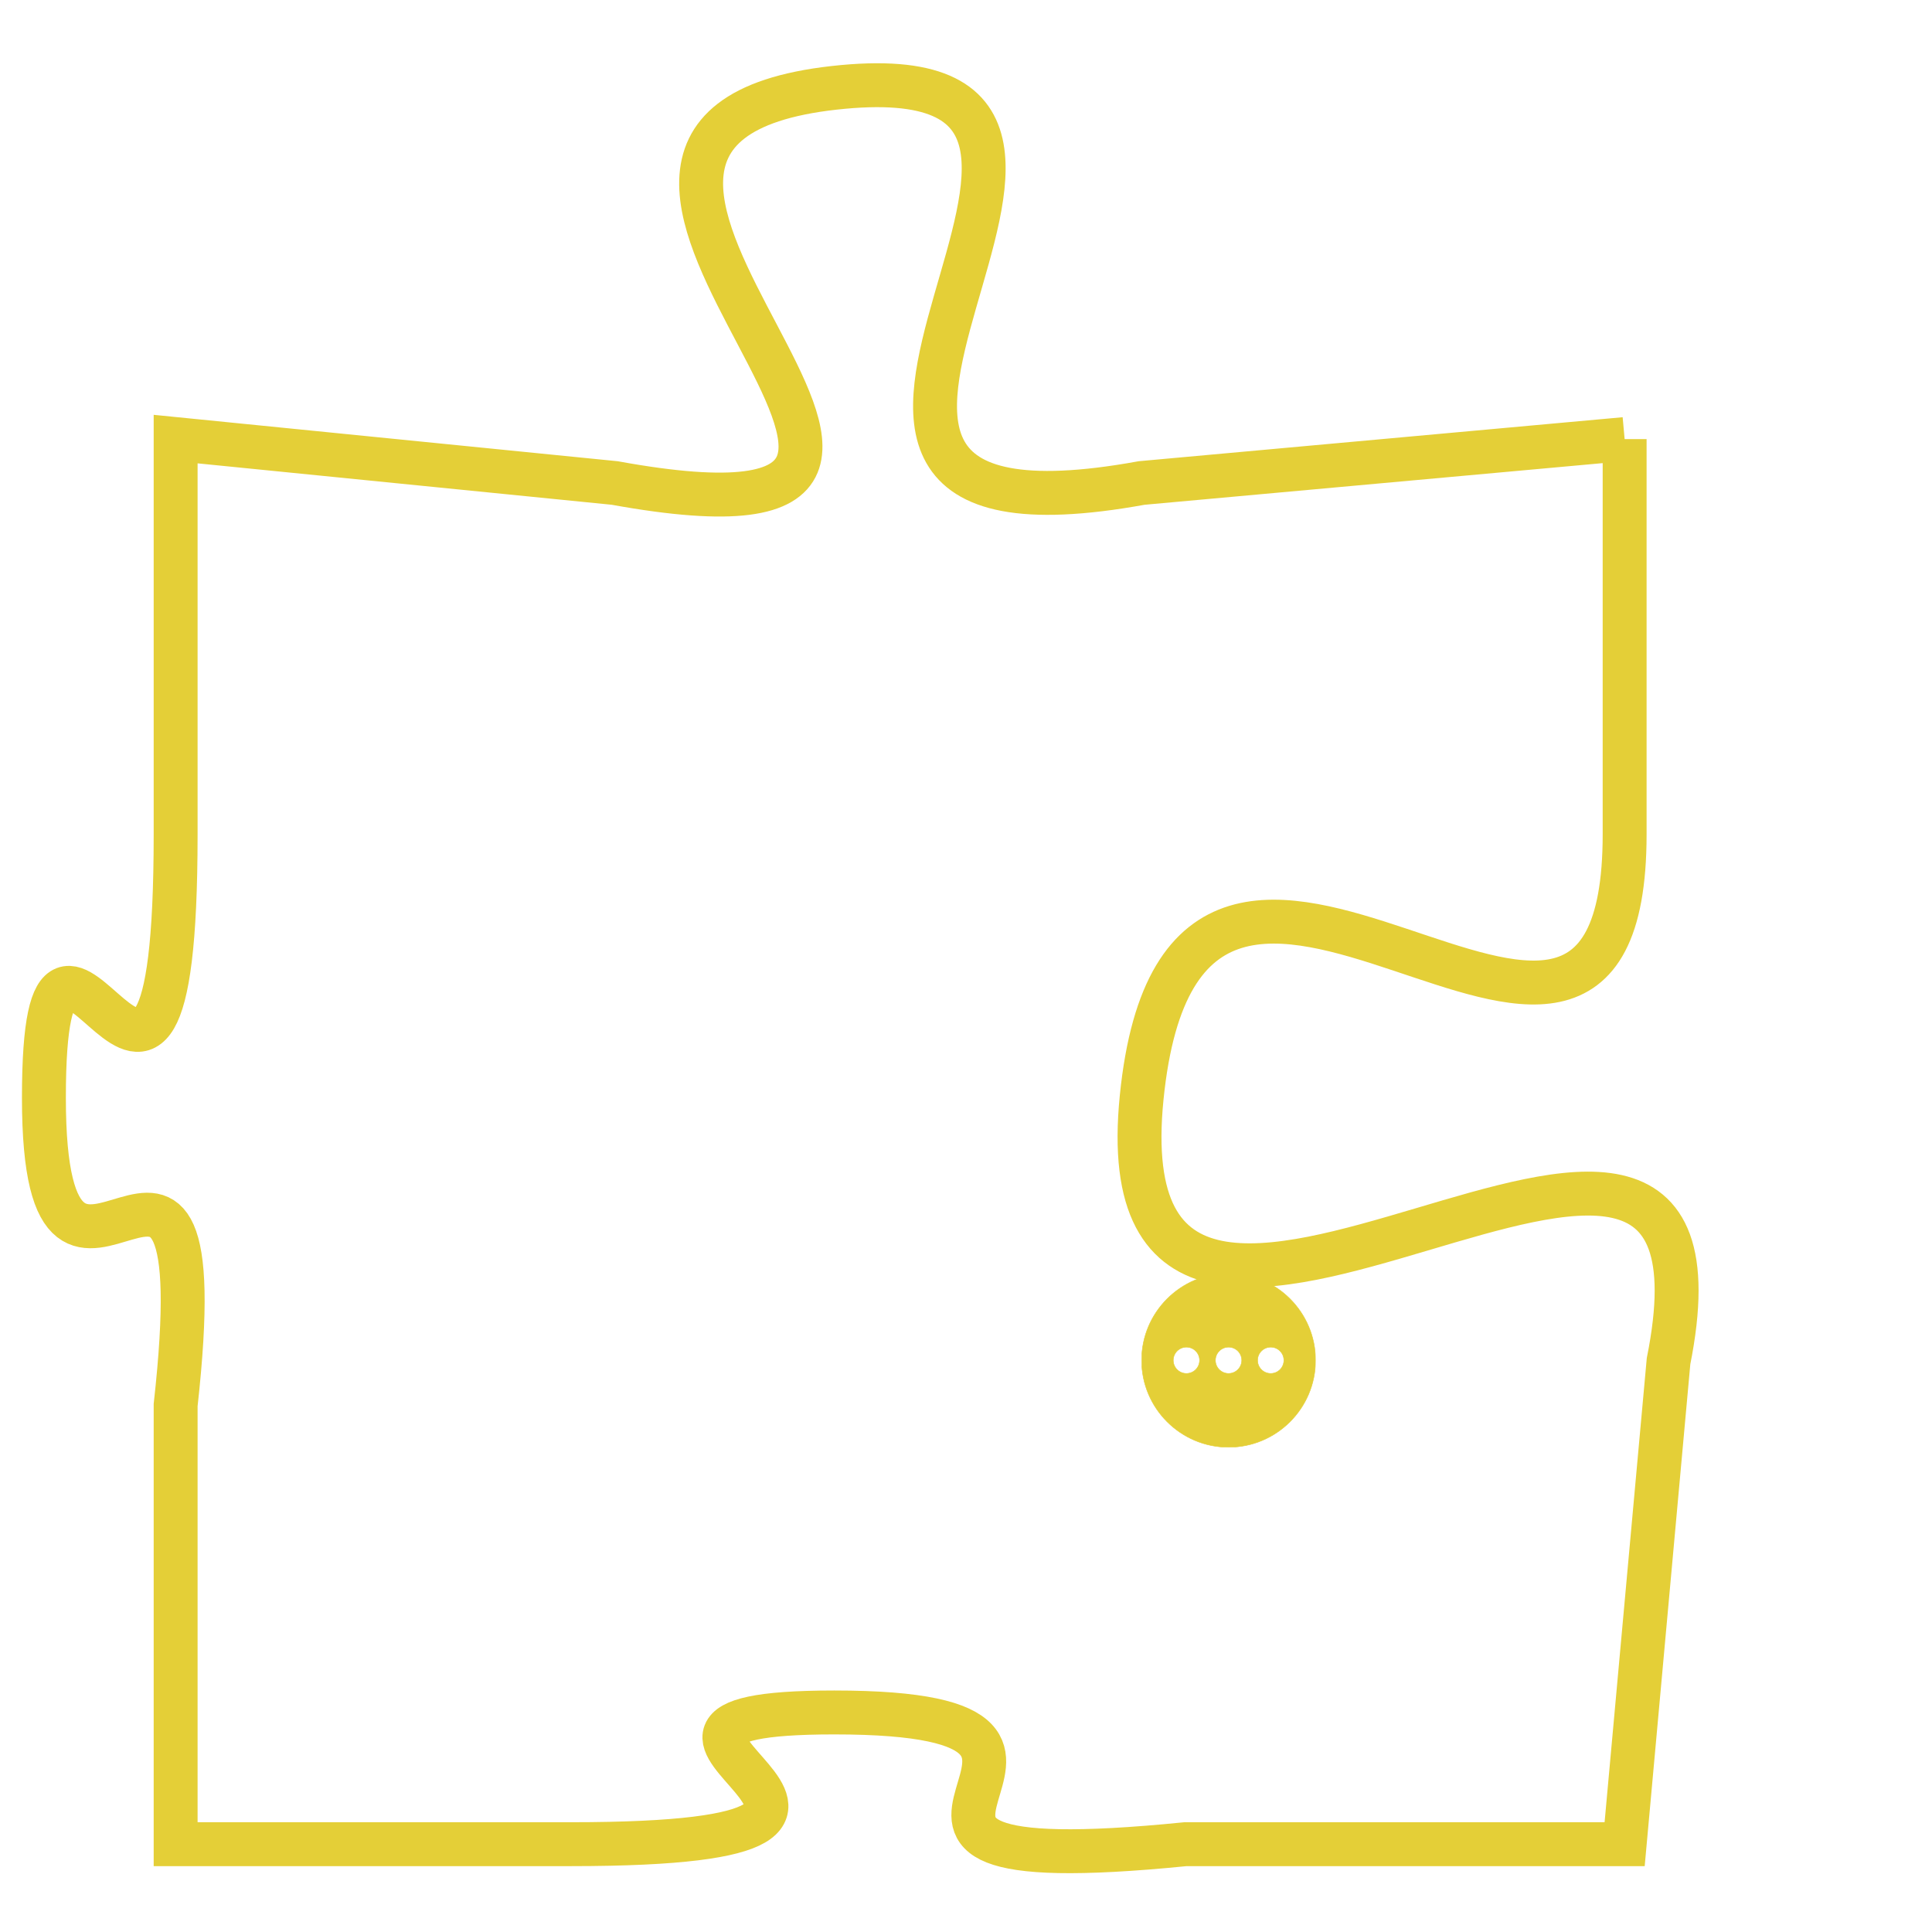 <svg version="1.1" xmlns="http://www.w3.org/2000/svg" xmlns:xlink="http://www.w3.org/1999/xlink" fill="transparent" x="0" y="0" width="350" height="350" preserveAspectRatio="xMinYMin slice"><style type="text/css">.links{fill:transparent;stroke: #E4CF37;}.links:hover{fill:#63D272; opacity:0.4;}</style><defs><g id="allt"><path id="t575" d="M1848,128 L1837,129 C1826,131 1839,119 1830,120 C1821,121 1836,131 1825,129 L1815,128 1815,128 L1815,137 C1815,147 1812,136 1812,143 C1812,150 1816,141 1815,150 L1815,160 1815,160 L1824,160 C1834,160 1823,157 1830,157 C1838,157 1828,161 1838,160 L1848,160 1848,160 L1849,149 C1851,139 1836,153 1837,143 C1838,133 1848,146 1848,137 L1848,128"/></g><clipPath id="c" clipRule="evenodd" fill="transparent"><use href="#t575"/></clipPath></defs><svg viewBox="1811 118 41 44" preserveAspectRatio="xMinYMin meet"><svg width="4380" height="2430"><g><image crossorigin="anonymous" x="0" y="0" href="https://nftpuzzle.license-token.com/assets/completepuzzle.svg" width="100%" height="100%" /><g class="links"><use href="#t575"/></g></g></svg><svg x="1837" y="147" height="9%" width="9%" viewBox="0 0 330 330"><g><a xlink:href="https://nftpuzzle.license-token.com/" class="links"><title>See the most innovative NFT based token software licensing project</title><path fill="#E4CF37" id="more" d="M165,0C74.019,0,0,74.019,0,165s74.019,165,165,165s165-74.019,165-165S255.981,0,165,0z M85,190 c-13.785,0-25-11.215-25-25s11.215-25,25-25s25,11.215,25,25S98.785,190,85,190z M165,190c-13.785,0-25-11.215-25-25 s11.215-25,25-25s25,11.215,25,25S178.785,190,165,190z M245,190c-13.785,0-25-11.215-25-25s11.215-25,25-25 c13.785,0,25,11.215,25,25S258.785,190,245,190z"></path></a></g></svg></svg></svg>